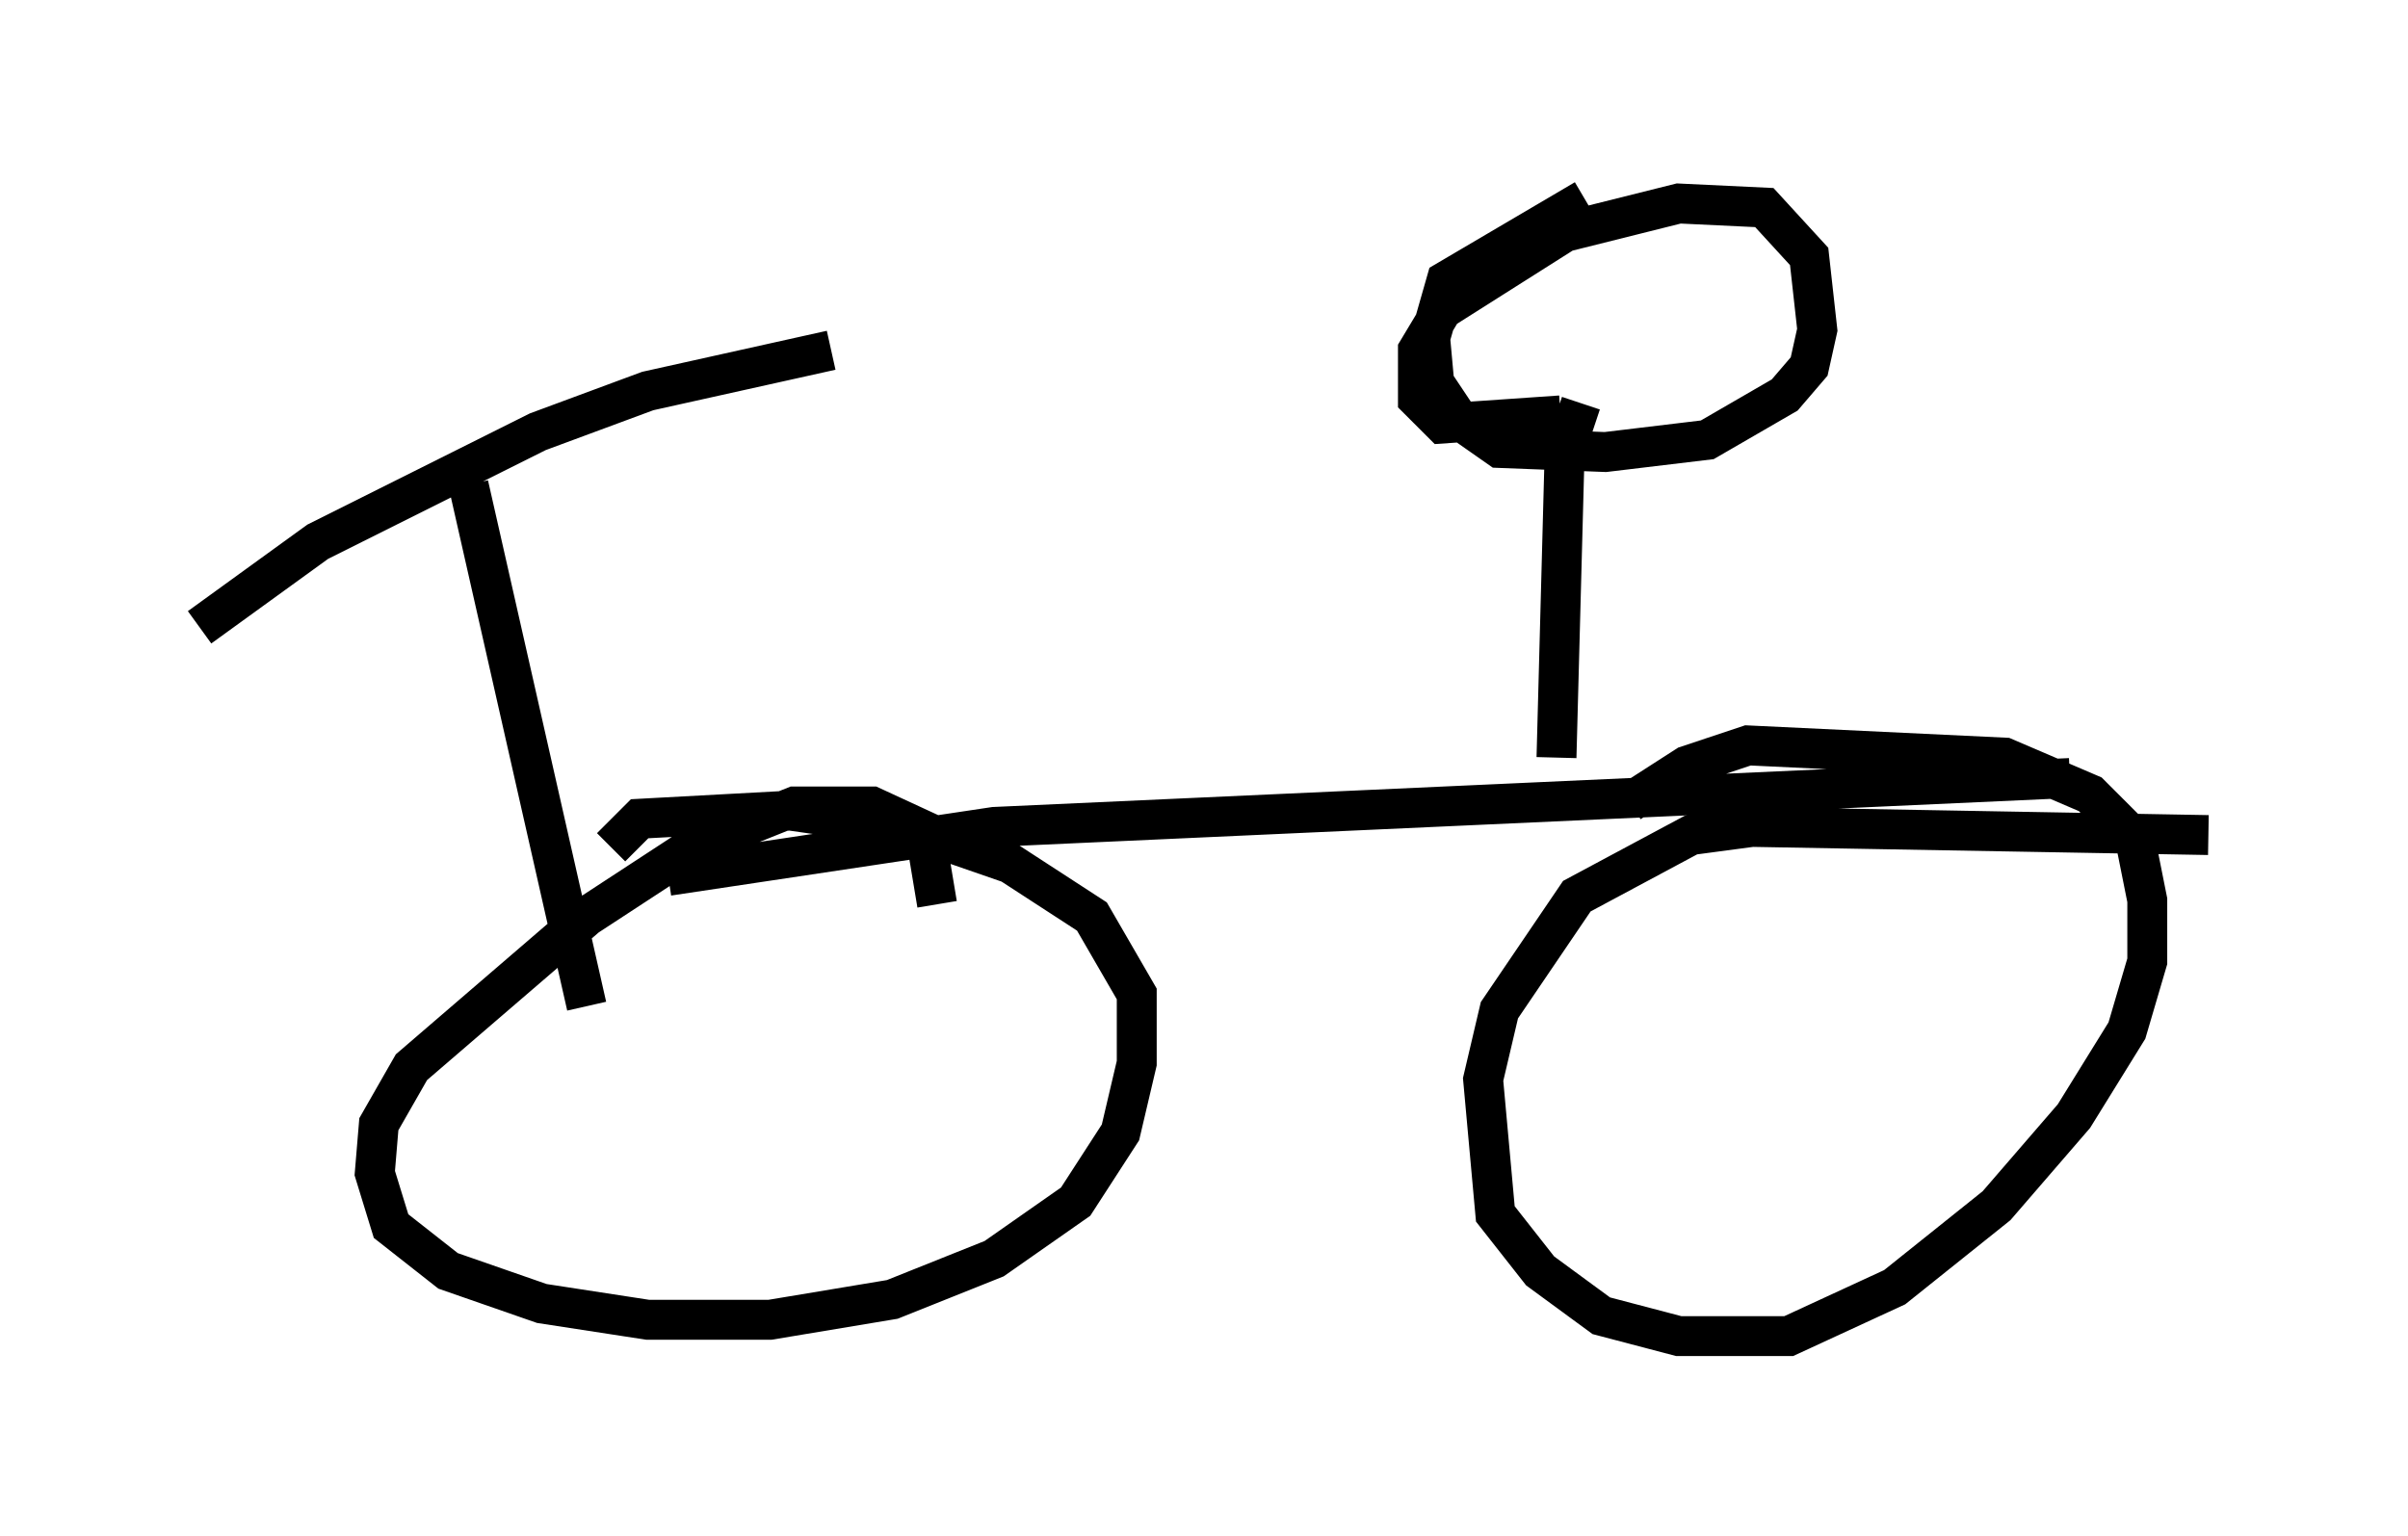 <?xml version="1.0" encoding="utf-8" ?>
<svg baseProfile="full" height="38.482" version="1.1" width="60.328" xmlns="http://www.w3.org/2000/svg" xmlns:ev="http://www.w3.org/2001/xml-events" xmlns:xlink="http://www.w3.org/1999/xlink"><defs /><rect fill="white" height="38.482" width="60.328" x="0" y="0" /><path d="M10.615, 23.681 m6.125, -1.735 l8.167, -1.225 26.95, -1.225 m-40.119, -7.35 l2.96, 13.067 m-9.698, -9.494 l2.96, -2.144 5.513, -2.756 l2.756, -1.021 4.594, -1.021 m2.654, 13.883 l-0.306, -1.838 -1.327, -0.613 l-1.94, 0.0 -2.552, 1.021 l-2.654, 1.735 -4.39, 3.777 l-0.817, 1.429 -0.102, 1.225 l0.408, 1.327 1.429, 1.123 l2.348, 0.817 2.654, 0.408 l3.063, 0.0 3.063, -0.51 l2.552, -1.021 2.042, -1.429 l1.123, -1.735 0.408, -1.735 l0.0, -1.735 -1.123, -1.94 l-2.042, -1.327 -2.654, -0.919 l-2.858, -0.408 -3.777, 0.204 l-0.715, 0.715 m40.017, -0.306 l-11.433, -0.204 -1.531, 0.204 l-2.858, 1.531 -1.94, 2.858 l-0.408, 1.735 0.306, 3.369 l1.123, 1.429 1.531, 1.123 l1.94, 0.51 2.756, 0.0 l2.654, -1.225 2.552, -2.042 l1.94, -2.246 1.327, -2.144 l0.51, -1.735 0.0, -1.531 l-0.306, -1.531 -1.123, -1.123 l-2.144, -0.919 -6.431, -0.306 l-1.531, 0.51 -1.429, 0.919 m-1.225, -10.004 l-0.408, 1.225 -0.204, 7.656 m0.102, -8.575 l-2.96, 0.204 -0.613, -0.613 l0.0, -1.225 0.613, -1.021 l3.063, -1.94 2.858, -0.715 l2.144, 0.102 1.123, 1.225 l0.204, 1.838 -0.204, 0.919 l-0.613, 0.715 -1.94, 1.123 l-2.552, 0.306 -2.654, -0.102 l-1.021, -0.715 -0.613, -0.919 l-0.102, -1.123 0.408, -1.429 l3.471, -2.042 " fill="none" stroke="black" stroke-width="1" /></svg>